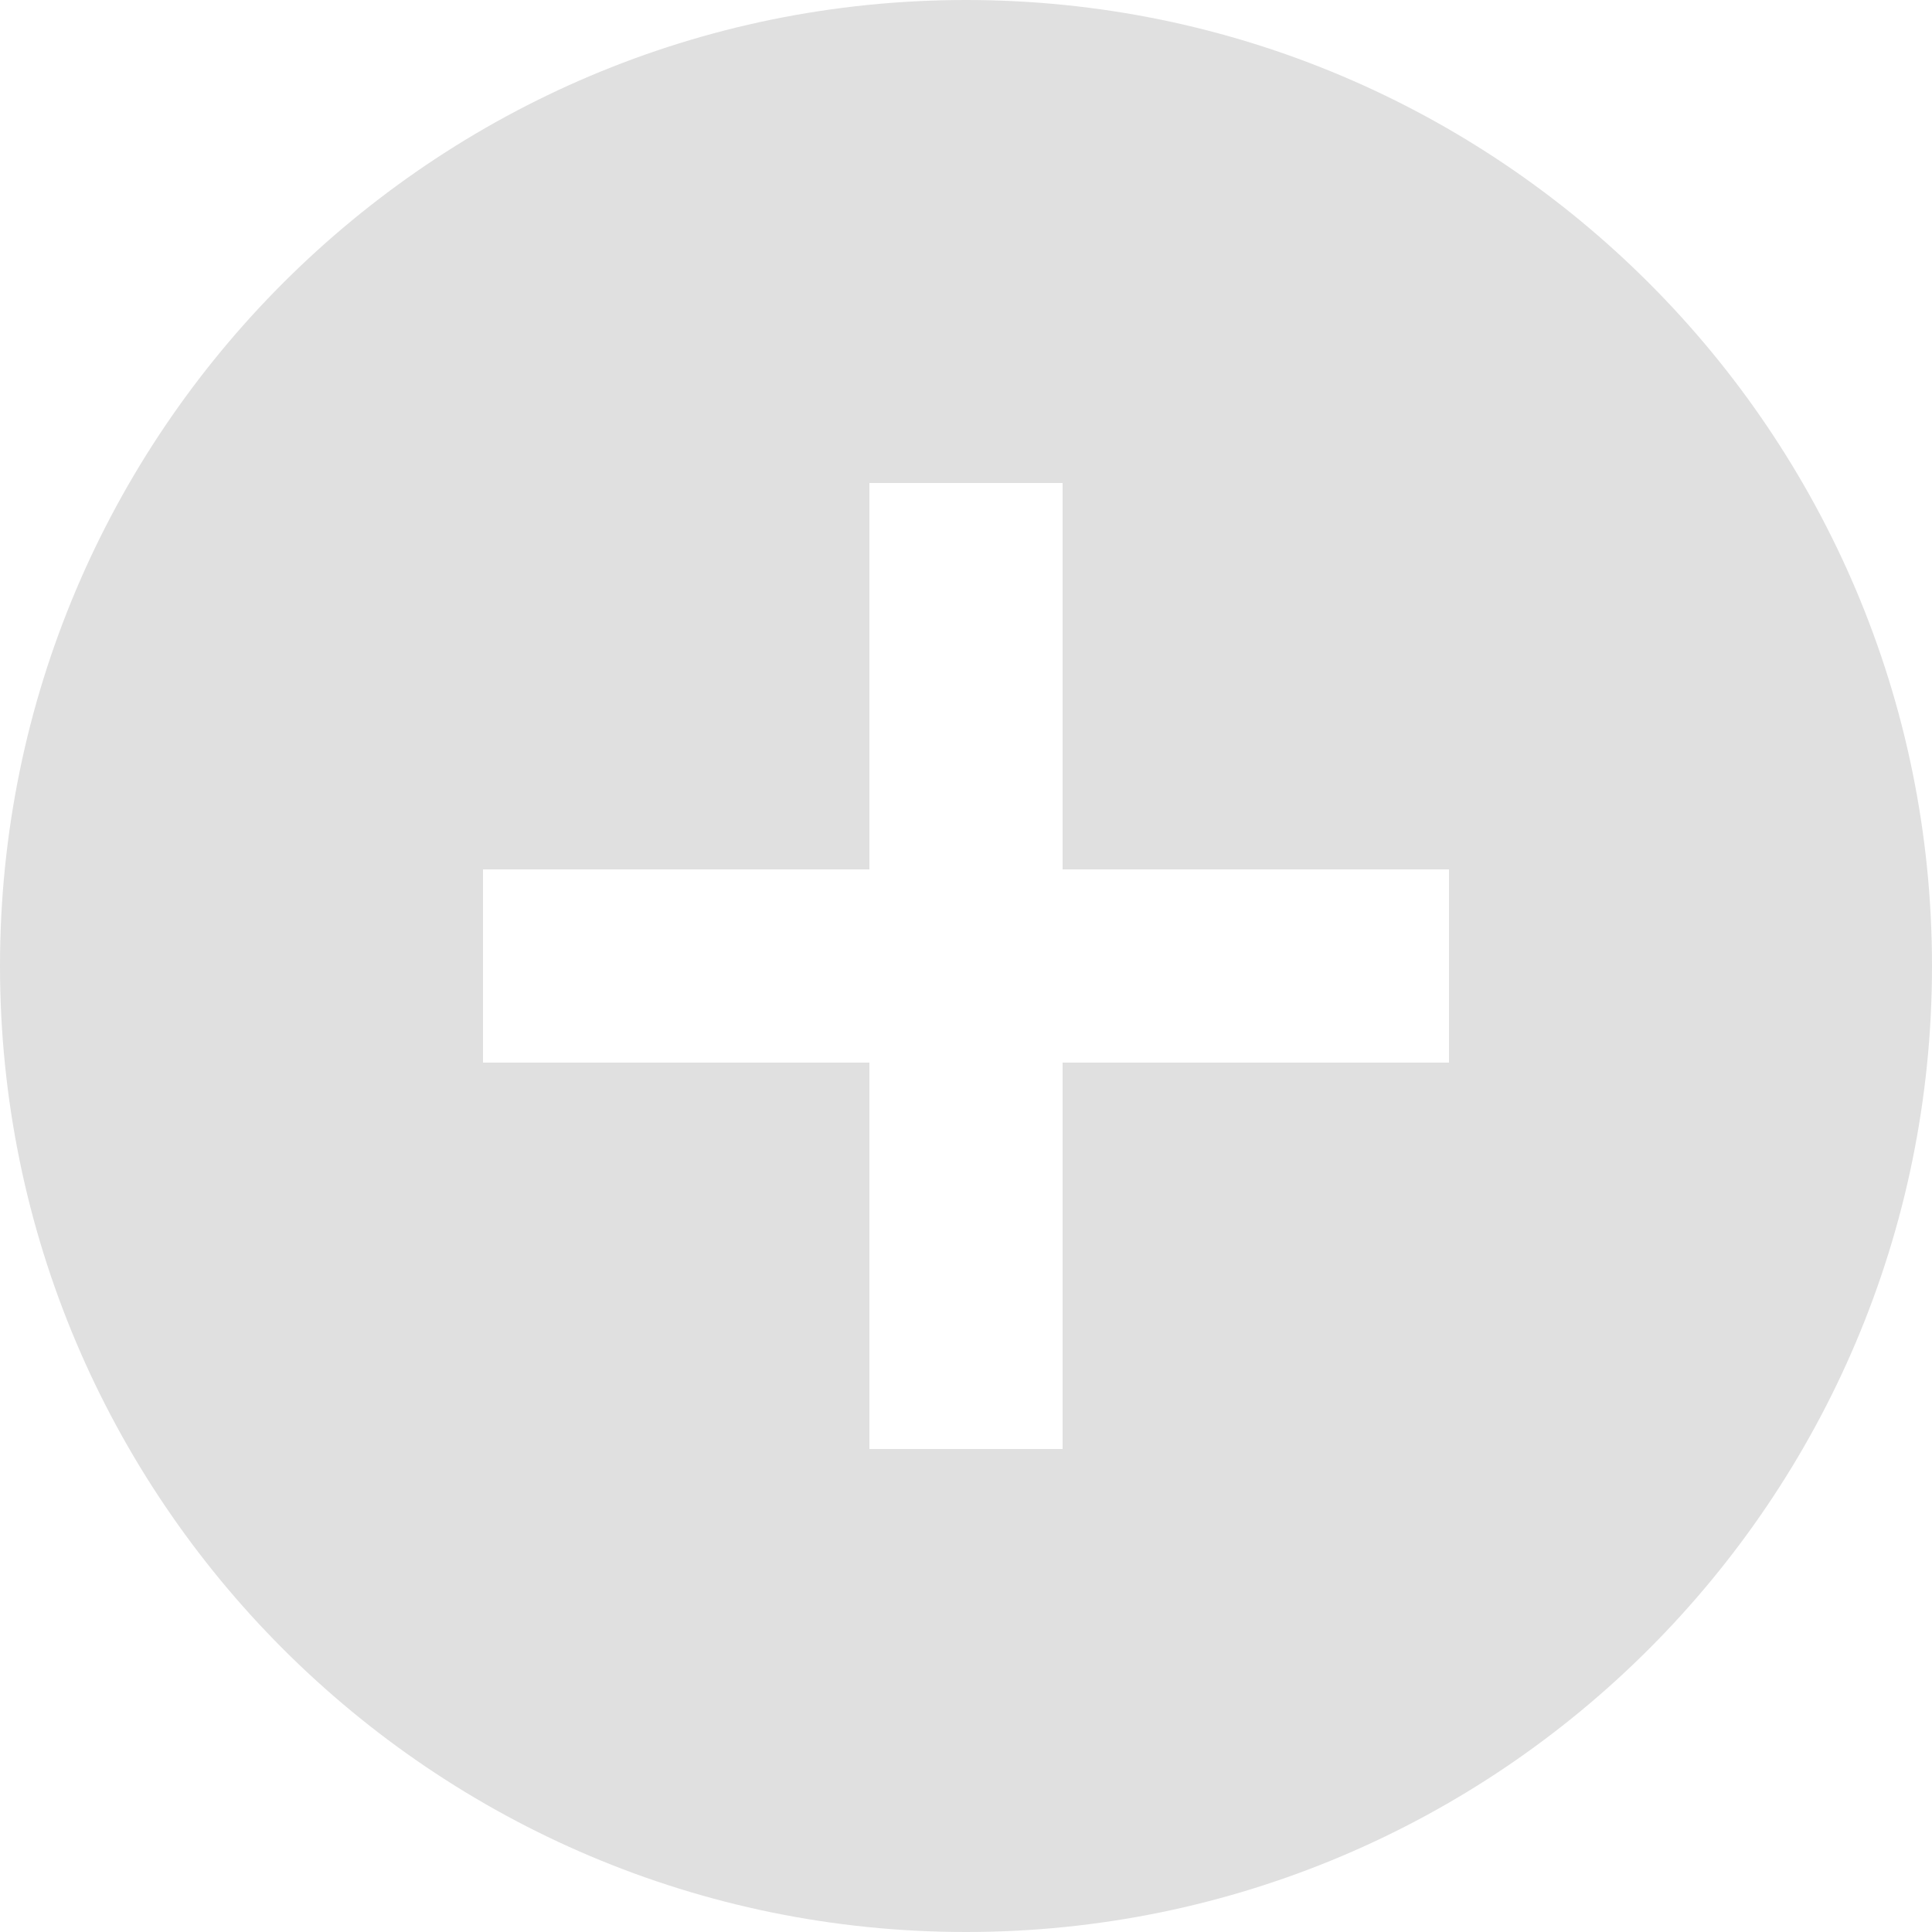 <svg width="15" height="15" viewBox="0 0 15 15" fill="none" xmlns="http://www.w3.org/2000/svg">
<path d="M7.5 0C3.36 0 0 3.36 0 7.5C0 11.64 3.36 15 7.5 15C11.64 15 15 11.64 15 7.5C15 3.36 11.64 0 7.5 0ZM11.25 8.25H8.25V11.25H6.75V8.25H3.75V6.75H6.75V3.75H8.25V6.75H11.25V8.25Z" fill="#E0E0E0"/>
</svg>
